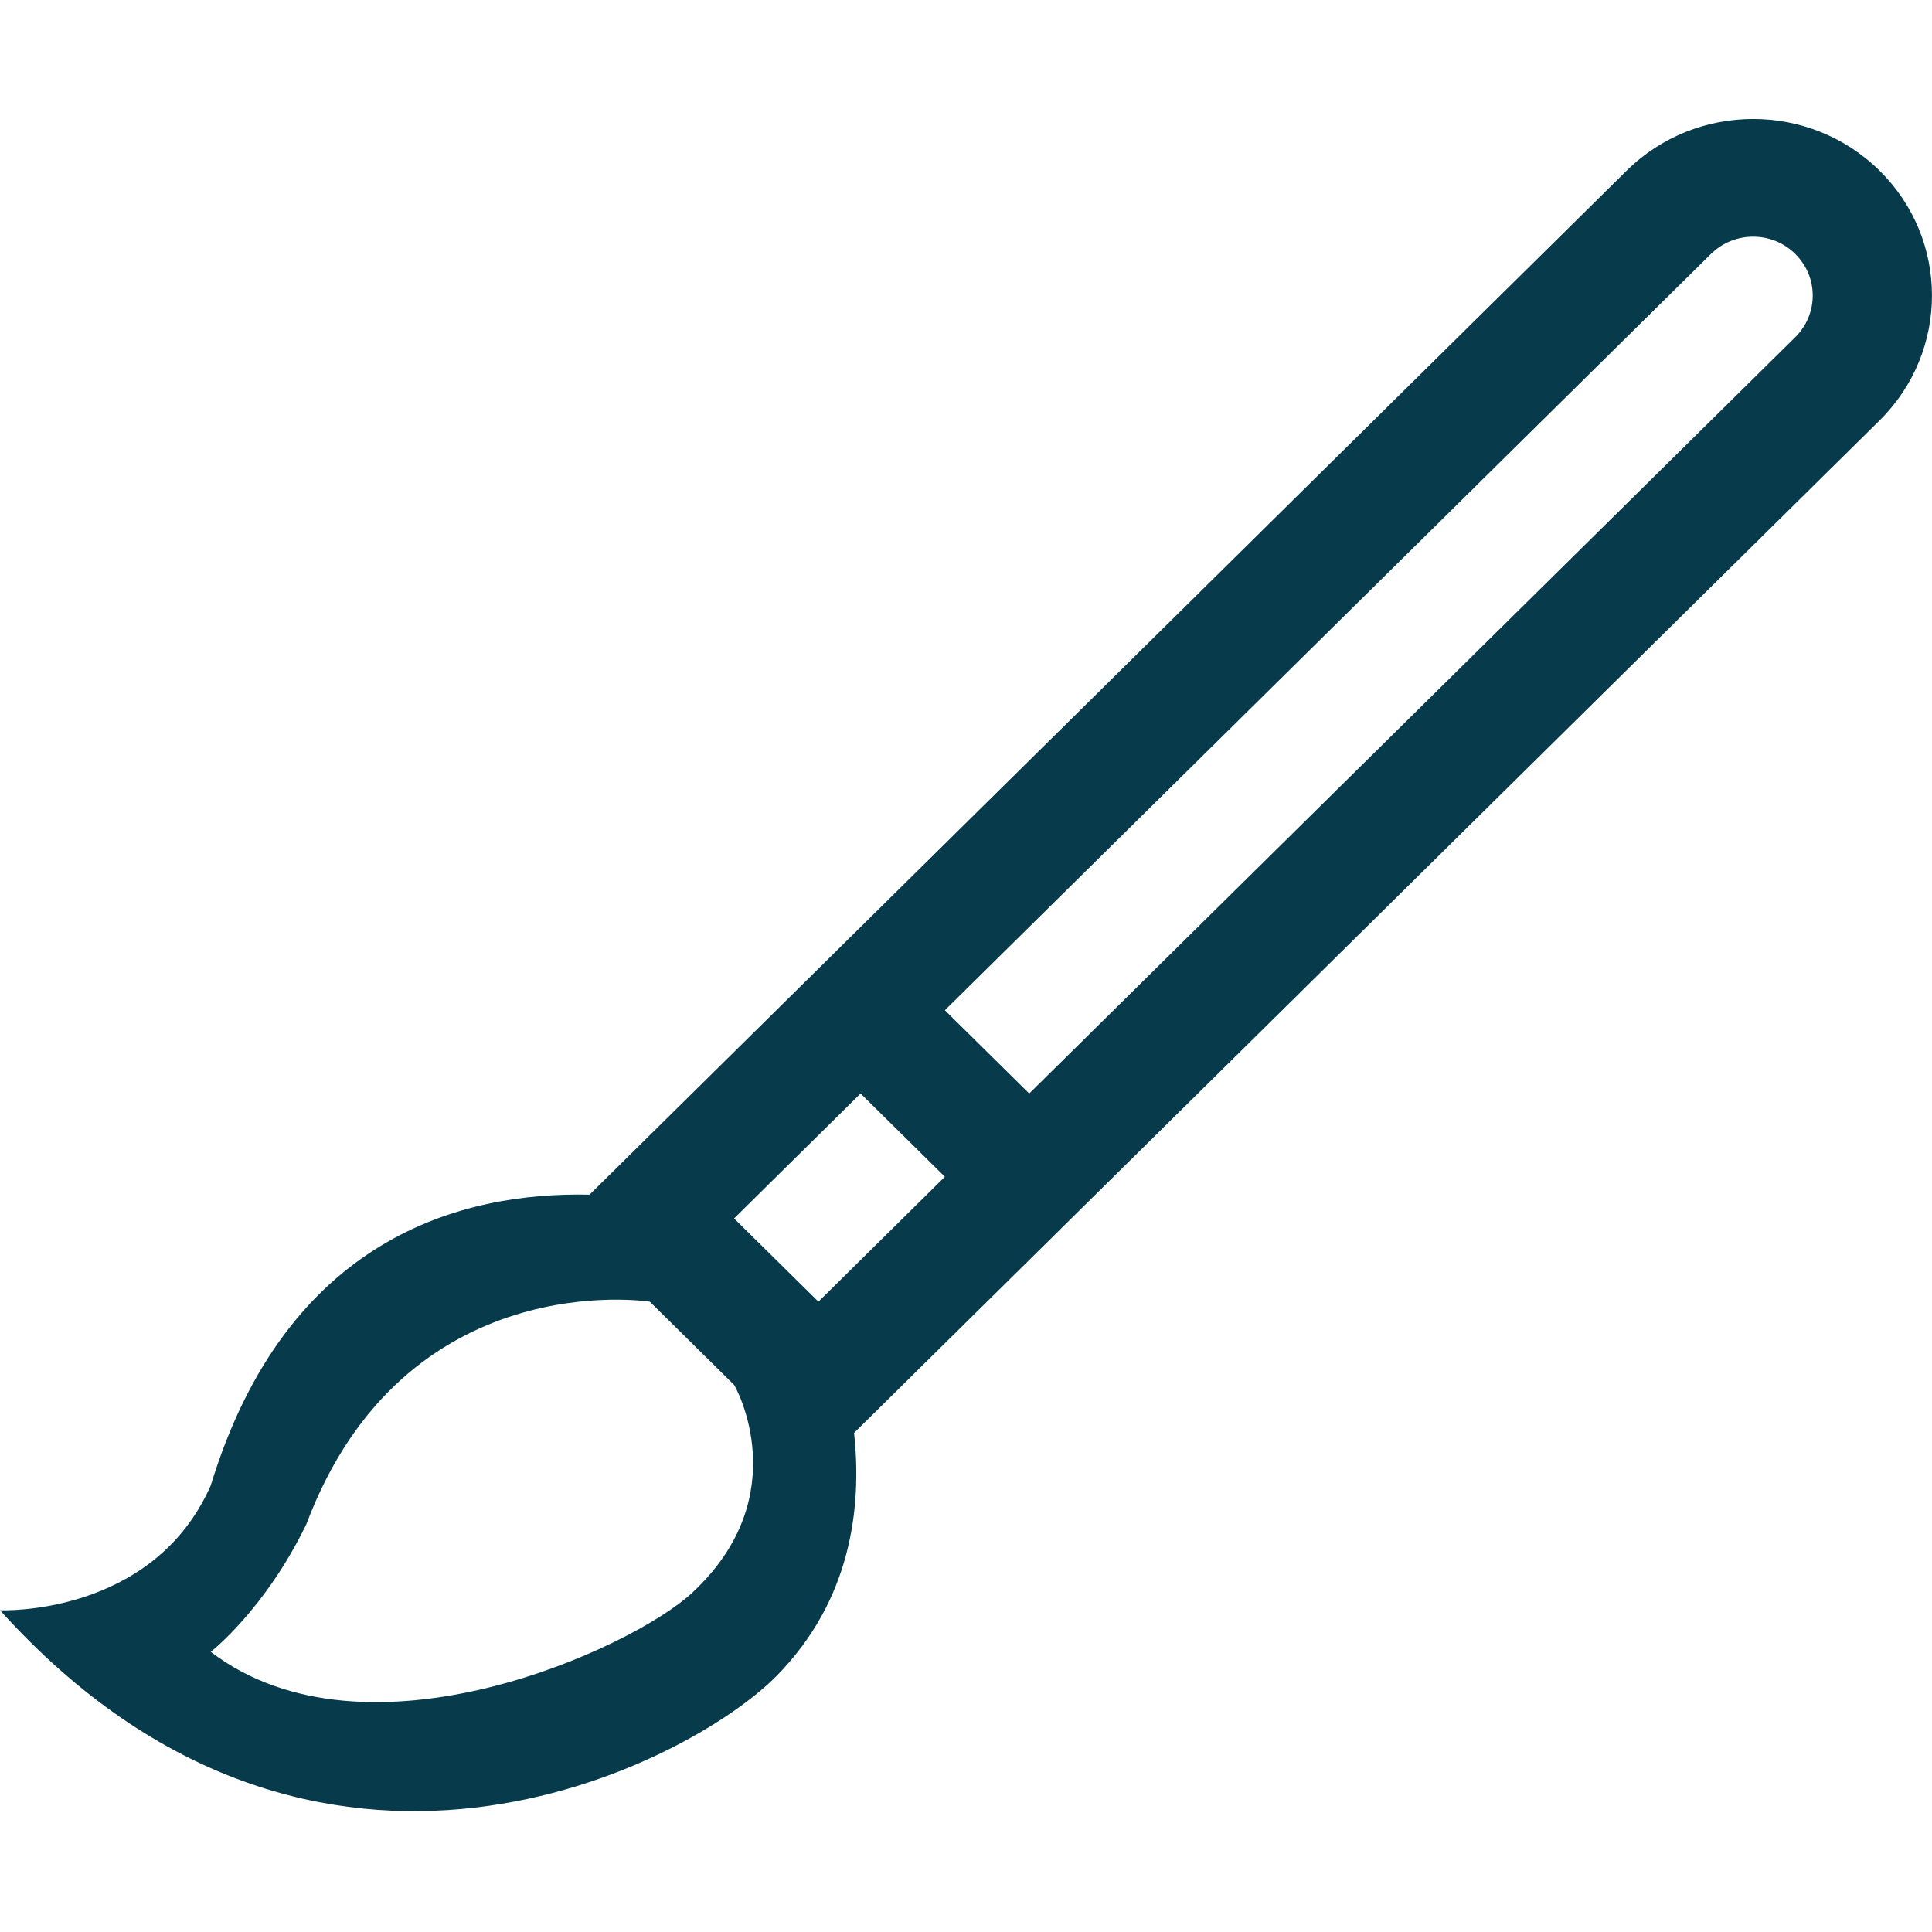 <svg width="79" height="79" viewBox="0 0 79 79" fill="none" xmlns="http://www.w3.org/2000/svg">
<path fill-rule="evenodd" clip-rule="evenodd" d="M73.408 13.788L42.085 44.714L38.636 41.309L69.962 10.383C70.915 9.443 72.458 9.443 73.408 10.383C74.361 11.324 74.361 12.847 73.408 13.788ZM33.466 53.226C33.148 52.913 30.017 49.822 30.017 49.822L35.19 44.714L38.636 48.118L33.466 53.226ZM28.294 65.138C25.865 67.392 15.01 72.416 8.618 67.545C8.618 67.545 10.843 65.809 12.526 62.326C16.548 51.644 26.571 53.226 26.571 53.226L30.017 56.628C30.052 56.663 32.592 61.153 28.294 65.138ZM76.857 6.979C74.001 4.16 69.369 4.16 66.513 6.979L24.105 48.851C18.913 48.733 11.722 50.572 8.618 60.739C6.246 66.115 0 65.844 0 65.844C12.968 80.229 28.252 72.078 31.741 68.542C34.809 65.436 35.251 61.635 34.923 58.593L76.857 17.192C79.713 14.37 79.713 9.798 76.857 6.979Z" fill="#073B4C"/>
</svg>
